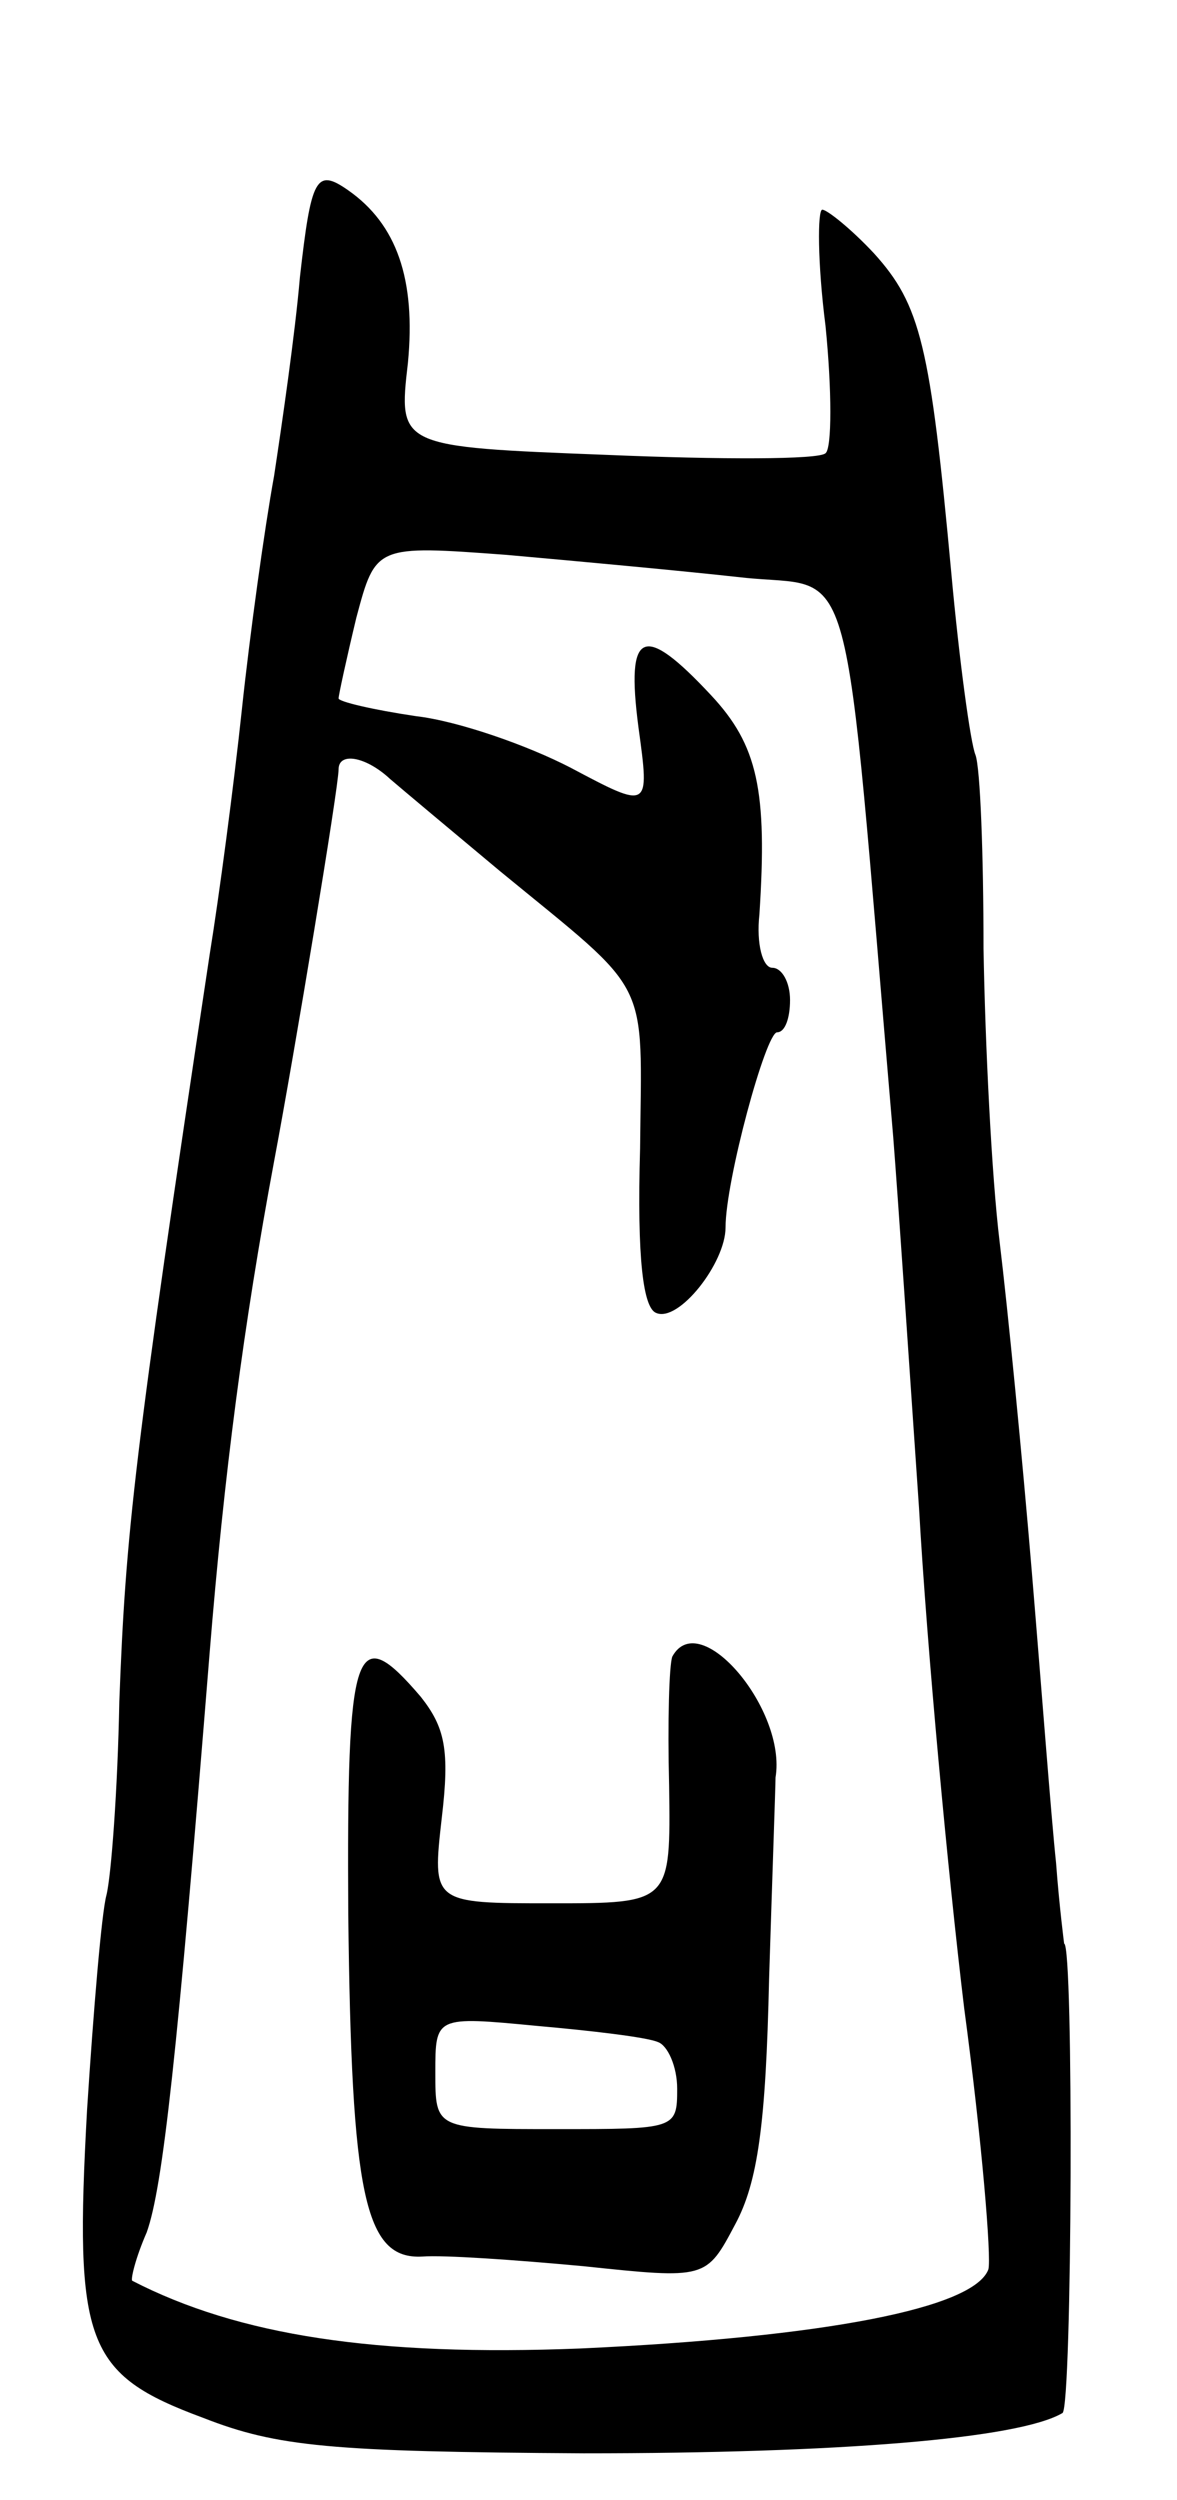 <svg version="1.0" xmlns="http://www.w3.org/2000/svg"
 width="73pt" height="155pt" viewBox="0 0 73 155"
 preserveAspectRatio="xMidYMid meet">
<g transform="translate(0,155) scale(0.1,-0.1)"
fill="#000000" stroke="none">
<path d="M186 1378 c-3 -35 -11 -90 -16 -123 -6 -33 -15 -98 -20 -145 -5 -47
-14 -115 -20 -152 -47 -312 -52 -357 -56 -463 -1 -54 -5 -108 -8 -120 -3 -11
-8 -71 -12 -133 -8 -145 -1 -164 72 -191 46 -18 79 -21 236 -22 158 0 270 9
297 25 6 4 7 291 1 291 0 0 -3 23 -5 50 -3 28 -9 108 -15 180 -6 72 -15 164
-20 205 -5 41 -9 123 -10 182 0 58 -2 112 -5 120 -3 7 -10 58 -15 113 -13 141
-19 166 -48 198 -14 15 -29 27 -32 27 -3 0 -3 -33 2 -72 4 -40 4 -76 0 -79 -4
-4 -65 -4 -136 -1 -129 5 -129 5 -123 57 5 52 -7 86 -37 107 -20 14 -23 8 -30
-54z m274 -186 c72 -8 62 28 94 -347 3 -38 10 -142 16 -230 5 -88 18 -227 28
-310 11 -82 17 -155 15 -162 -9 -24 -101 -42 -253 -49 -127 -5 -212 8 -278 42
-1 1 2 14 9 30 10 28 19 110 39 359 9 111 21 203 40 305 13 69 40 232 40 243
0 11 17 8 32 -6 7 -6 38 -32 68 -57 95 -78 88 -64 87 -172 -2 -69 2 -99 10
-102 14 -6 43 31 43 53 0 29 25 121 32 121 5 0 8 9 8 20 0 11 -5 20 -11 20 -6
0 -10 15 -8 33 5 77 -1 105 -30 136 -42 45 -53 41 -45 -20 7 -51 7 -51 -42
-25 -27 14 -70 29 -96 32 -27 4 -48 9 -48 11 0 2 5 25 11 50 12 45 12 45 93
39 45 -4 110 -10 146 -14z"/>
<path d="M417 523 c-2 -5 -3 -41 -2 -80 1 -73 1 -73 -73 -73 -74 0 -74 0 -68
53 5 42 2 56 -13 75 -41 48 -46 33 -45 -135 2 -174 10 -214 46 -212 13 1 57
-2 100 -6 76 -8 76 -8 94 26 14 26 19 62 21 152 2 64 4 120 4 125 7 42 -47
106 -64 75z m-9 -239 c6 -2 12 -15 12 -29 0 -25 -1 -25 -75 -25 -75 0 -75 0
-75 35 0 35 0 35 63 29 34 -3 68 -7 75 -10z"/>
</g>
</svg>
